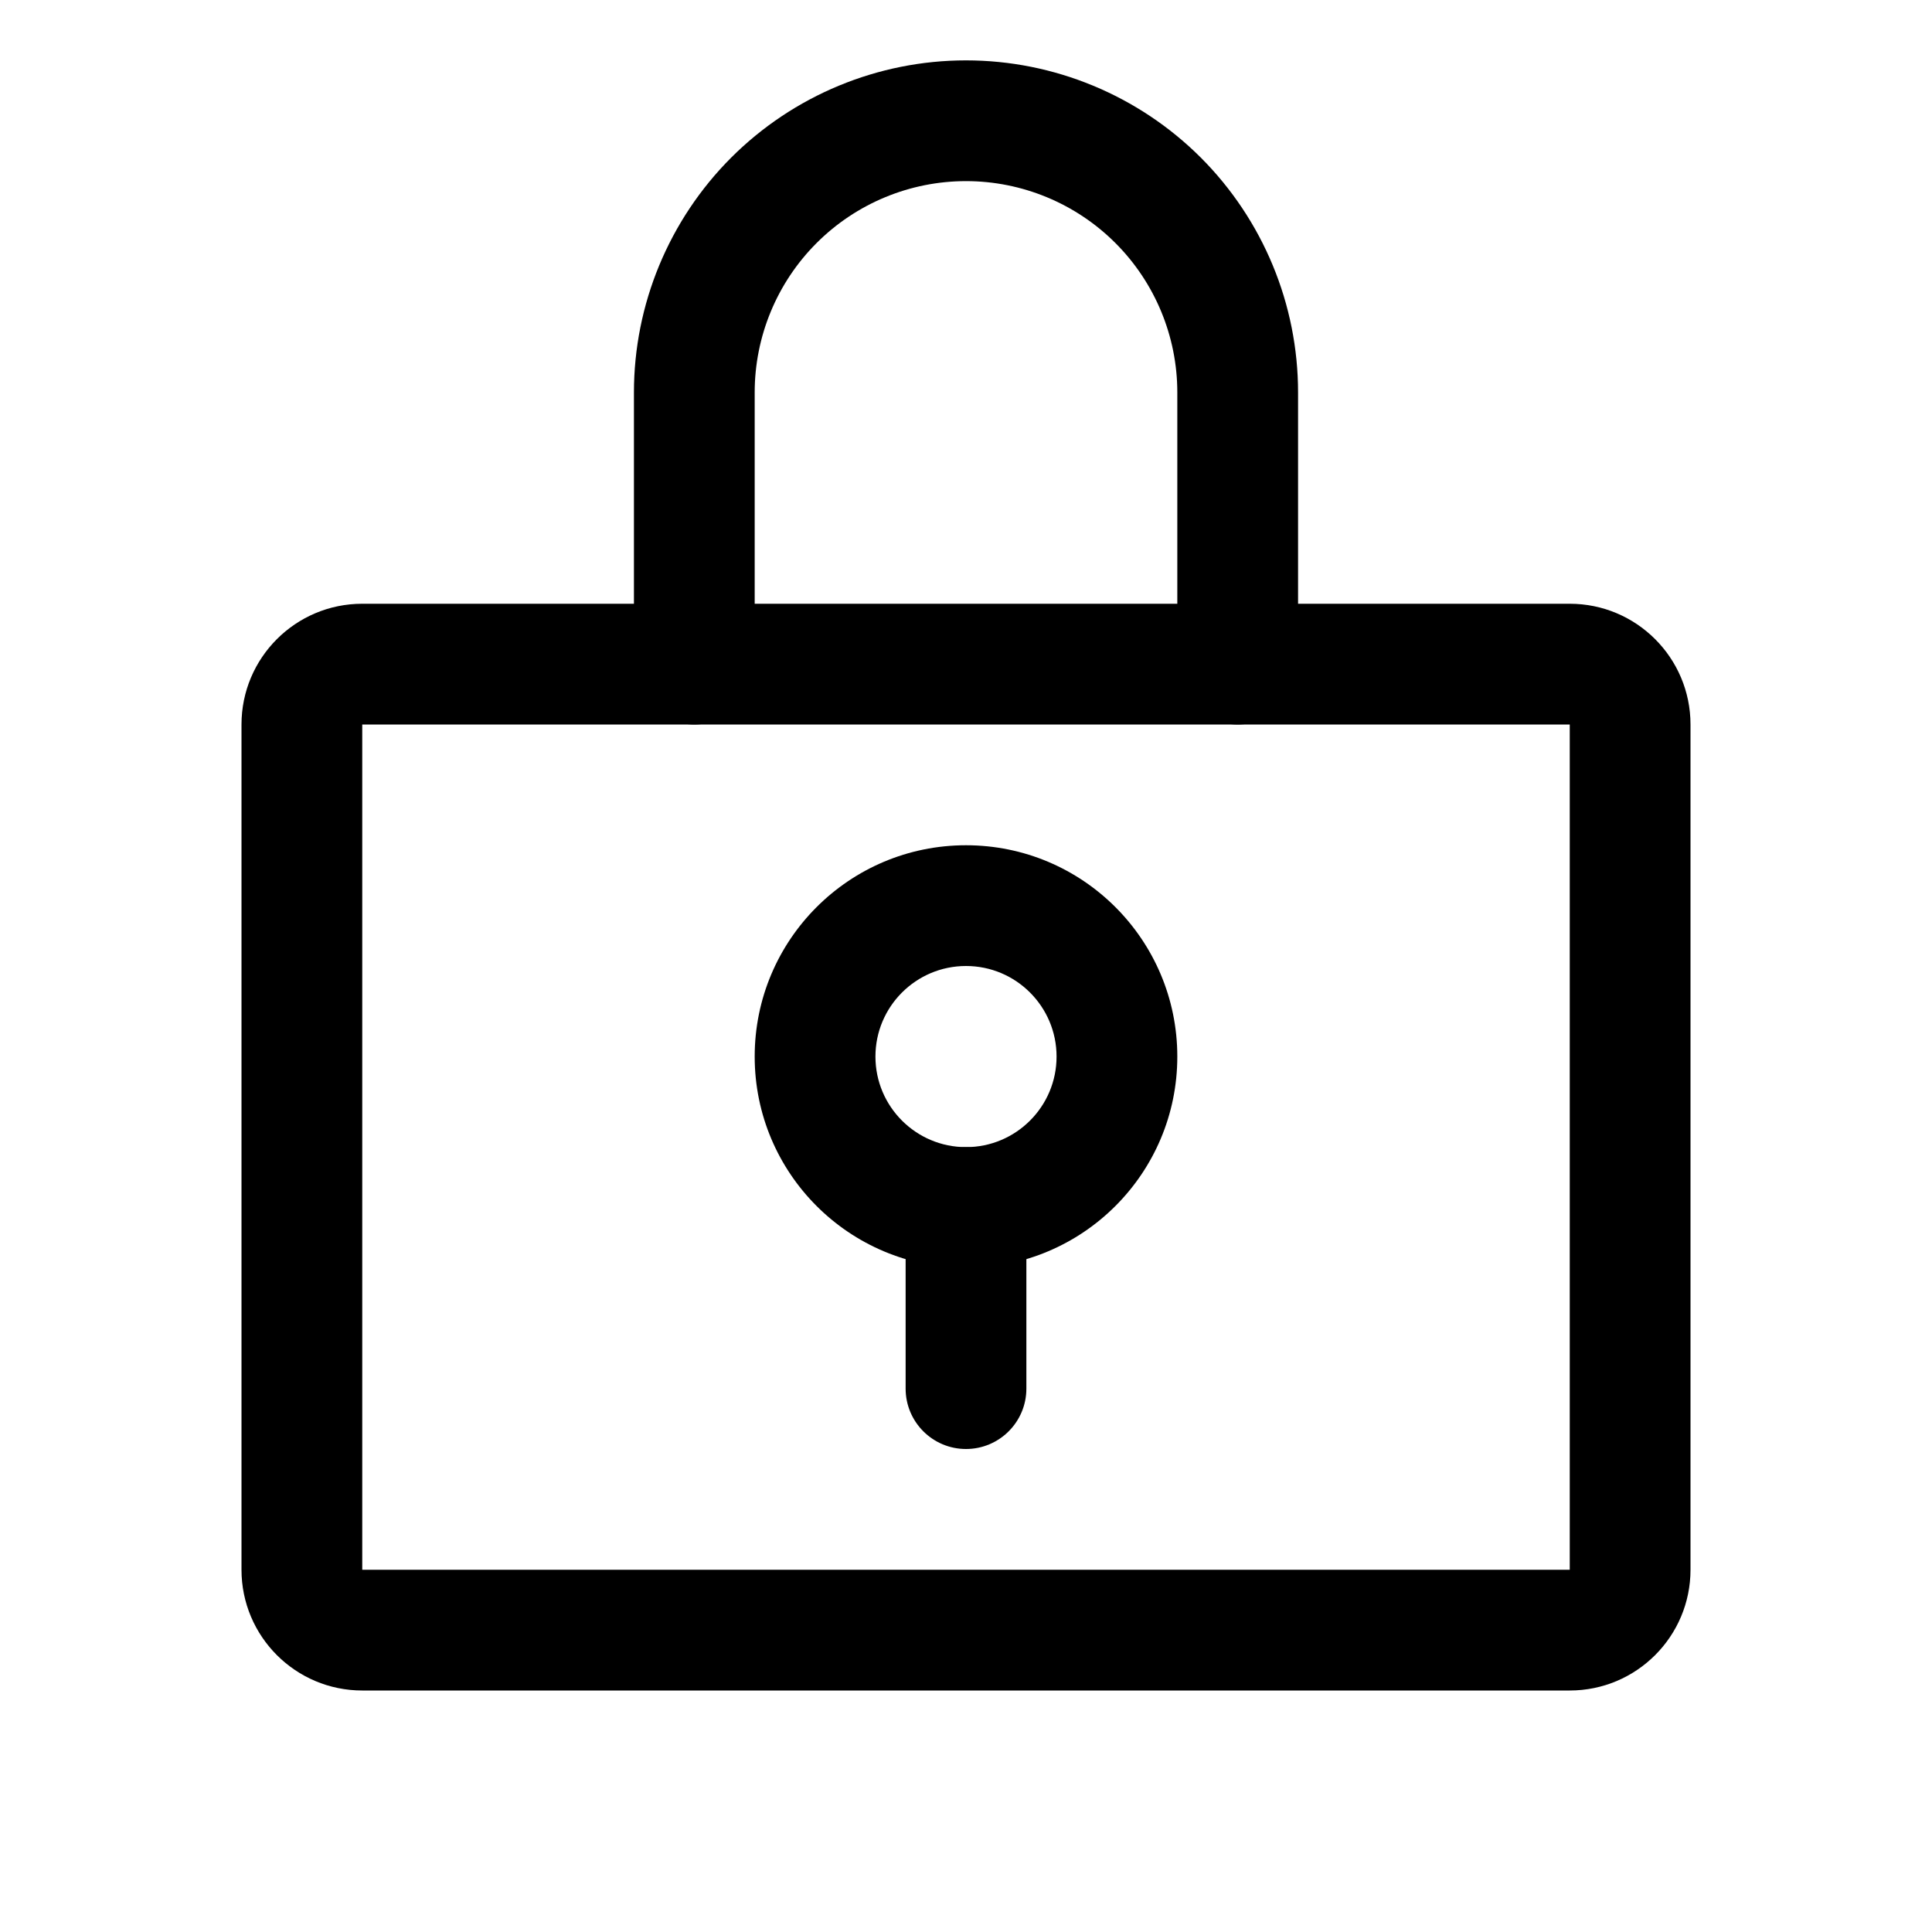 <svg viewBox="0 0 24 24" xmlns="http://www.w3.org/2000/svg">
<path fill-rule="evenodd" clip-rule="evenodd" d="M12 12C11.379 12 10.875 12.504 10.875 13.125C10.875 13.746 11.379 14.25 12 14.25C12.621 14.25 13.125 13.746 13.125 13.125C13.125 12.504 12.621 12 12 12ZM9.375 13.125C9.375 11.675 10.55 10.5 12 10.5C13.45 10.5 14.625 11.675 14.625 13.125C14.625 14.575 13.45 15.75 12 15.75C10.55 15.75 9.375 14.575 9.375 13.125Z"/>
<path fill-rule="evenodd" clip-rule="evenodd" d="M12 14.25C12.414 14.25 12.75 14.586 12.75 15V17.25C12.75 17.664 12.414 18 12 18C11.586 18 11.25 17.664 11.25 17.25V15C11.25 14.586 11.586 14.25 12 14.25Z"/>
<path fill-rule="evenodd" clip-rule="evenodd" d="M3 9C3 8.172 3.672 7.5 4.5 7.5H19.5C20.328 7.5 21 8.172 21 9V19.5C21 20.328 20.328 21 19.5 21H4.5C3.672 21 3 20.328 3 19.5V9ZM19.5 9H4.5V19.5H19.5V9Z"/>
<path fill-rule="evenodd" clip-rule="evenodd" d="M12 2.25C11.304 2.25 10.636 2.527 10.144 3.019C9.652 3.511 9.375 4.179 9.375 4.875V8.25C9.375 8.664 9.039 9 8.625 9C8.211 9 7.875 8.664 7.875 8.25V4.875C7.875 3.781 8.31 2.732 9.083 1.958C9.857 1.185 10.906 0.75 12 0.75C13.094 0.75 14.143 1.185 14.917 1.958C15.69 2.732 16.125 3.781 16.125 4.875V8.25C16.125 8.664 15.789 9 15.375 9C14.961 9 14.625 8.664 14.625 8.25V4.875C14.625 4.179 14.348 3.511 13.856 3.019C13.364 2.527 12.696 2.25 12 2.25Z"/>
</svg>

